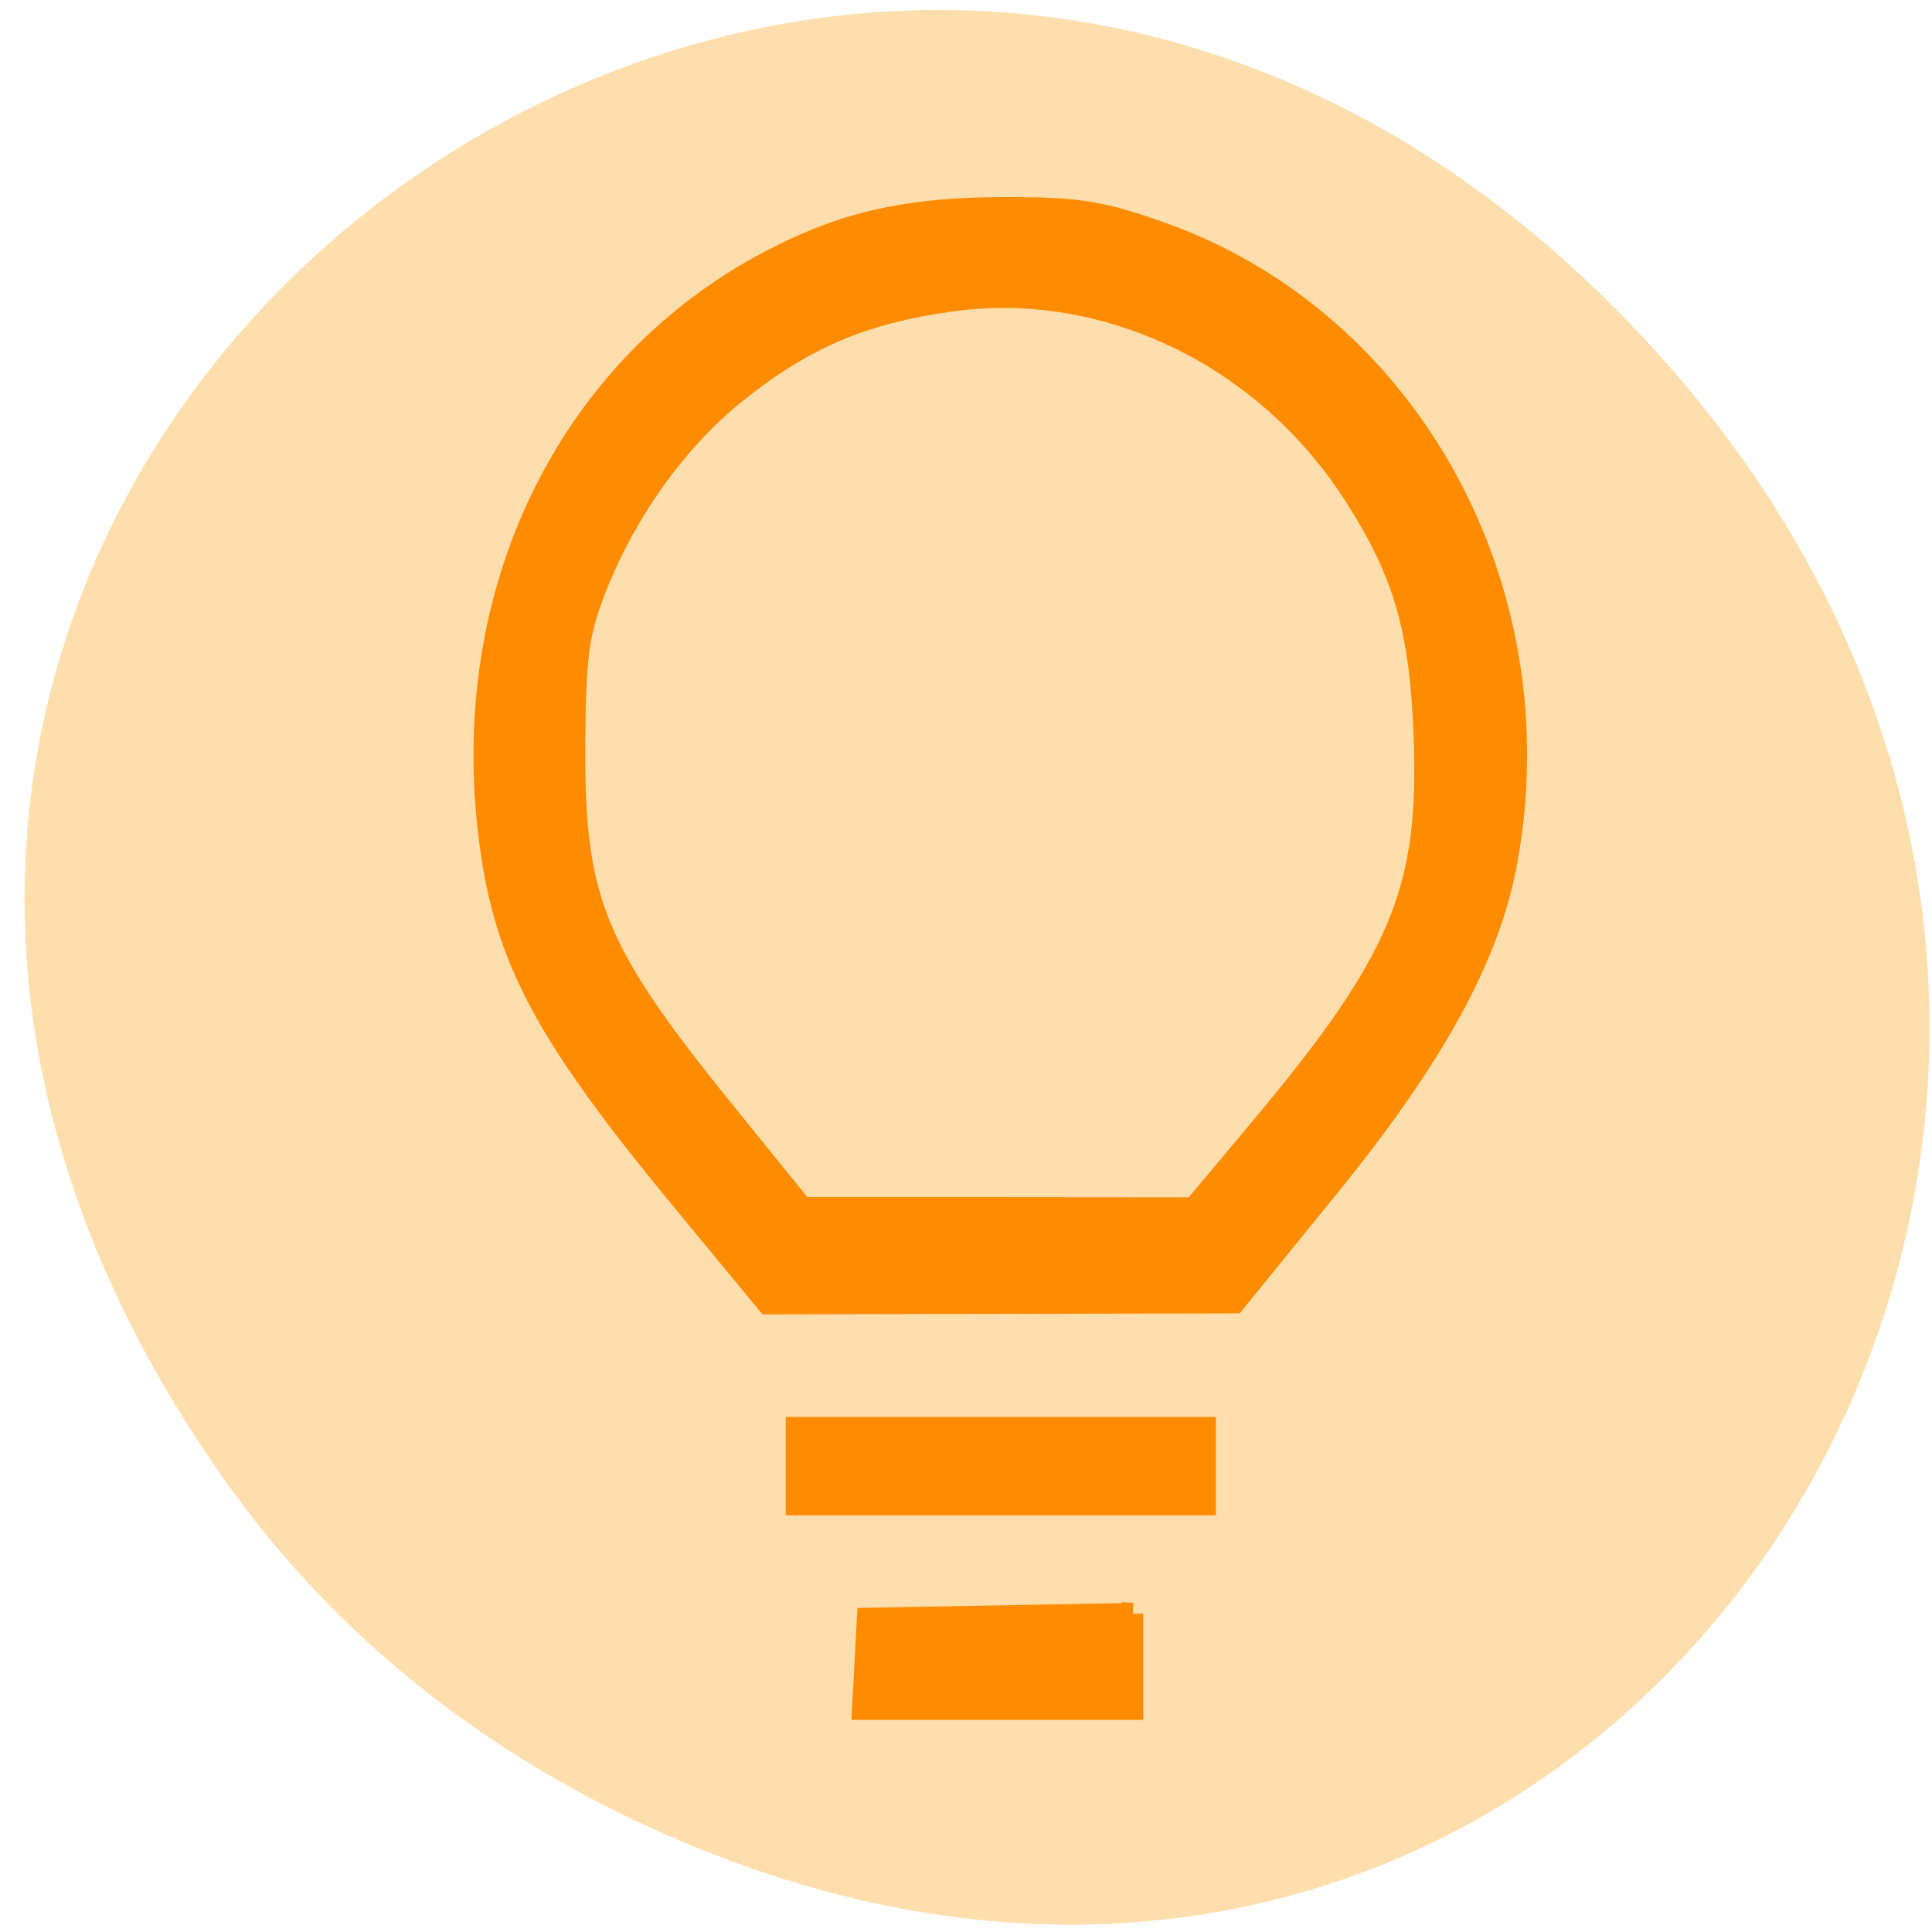 <svg xmlns="http://www.w3.org/2000/svg" viewBox="0 0 256 256"><defs><clipPath><path d="m -24 13 c 0 1.105 -0.672 2 -1.5 2 -0.828 0 -1.5 -0.895 -1.5 -2 0 -1.105 0.672 -2 1.5 -2 0.828 0 1.5 0.895 1.5 2 z" transform="matrix(15.333 0 0 11.5 415 -125.5)"/></clipPath><clipPath><path transform="matrix(15.333 0 0 11.5 415 -125.5)" d="m -24 13 c 0 1.105 -0.672 2 -1.5 2 -0.828 0 -1.5 -0.895 -1.5 -2 0 -1.105 0.672 -2 1.5 -2 0.828 0 1.5 0.895 1.5 2 z"/></clipPath><clipPath><path d="m -24 13 c 0 1.105 -0.672 2 -1.5 2 -0.828 0 -1.5 -0.895 -1.5 -2 0 -1.105 0.672 -2 1.5 -2 0.828 0 1.5 0.895 1.5 2 z" transform="matrix(15.333 0 0 11.5 415 -125.5)"/></clipPath><clipPath><path d="m -24 13 c 0 1.105 -0.672 2 -1.5 2 -0.828 0 -1.5 -0.895 -1.5 -2 0 -1.105 0.672 -2 1.5 -2 0.828 0 1.5 0.895 1.5 2 z" transform="matrix(15.333 0 0 11.5 415 -125.5)"/></clipPath></defs><g transform="matrix(0.986 0 0 0.991 3.254 -787.87)"><path d="m 26.373 992.2 c -92.05 -130.93 77.948 -263.6 186.39 -156.91 102.17 100.51 7.449 256.68 -119.69 207.86 -26.526 -10.185 -49.802 -26.914 -66.7 -50.948 z" style="fill:#ffdead;color:#000"/><g transform="translate(-352.18 609.07)" style="fill:#ff8c00;stroke:#ff8c00"><path d="m 455.77 381.99 v -5.278 h 27.606 h 27.606 v 5.278 v 5.278 h -27.606 h -27.606 v -5.278 z" style="stroke-width:2.596"/><path d="m 483.94 213.75 c -13.11 0 -21.66 1.922 -31.583 7.103 -26.722 13.953 -41.42 43.24 -37.891 75.52 1.871 17.11 7.06 27.09 25.891 49.815 l 11.671 14.07 l 31.385 -0.069 l 31.385 -0.069 l 12.594 -15.433 c 14.158 -17.323 21.548 -30.699 23.913 -43.27 6.871 -36.517 -12.909 -72.5 -46.37 -84.34 -8.01 -2.835 -11.14 -3.332 -20.99 -3.332 z m 0.352 11.939 c 18.293 0.222 36.02 10.08 46.551 26.4 6.718 10.415 8.894 17.854 9.451 32.28 0.799 20.698 -3.157 30.08 -22.264 52.753 l -8.725 10.366 l -26.29 -0.023 h -26.308 l -9.802 -12.03 c -18.13 -22.21 -20.895 -28.828 -20.814 -49.584 0.045 -11.467 0.461 -14.949 2.462 -20.268 4.04 -10.743 11.11 -20.685 19.319 -27.21 9.03 -7.177 16.878 -10.514 28.572 -12.17 2.617 -0.371 5.233 -0.541 7.846 -0.509 z m 16.792 176.03 l -17.803 0.324 l -17.803 0.324 l -0.33 6.06 l -0.33 6.04 h 18.13 h 18.13 v -6.363 v -6.386 z" style="stroke-width:2.886"/></g></g></svg>
